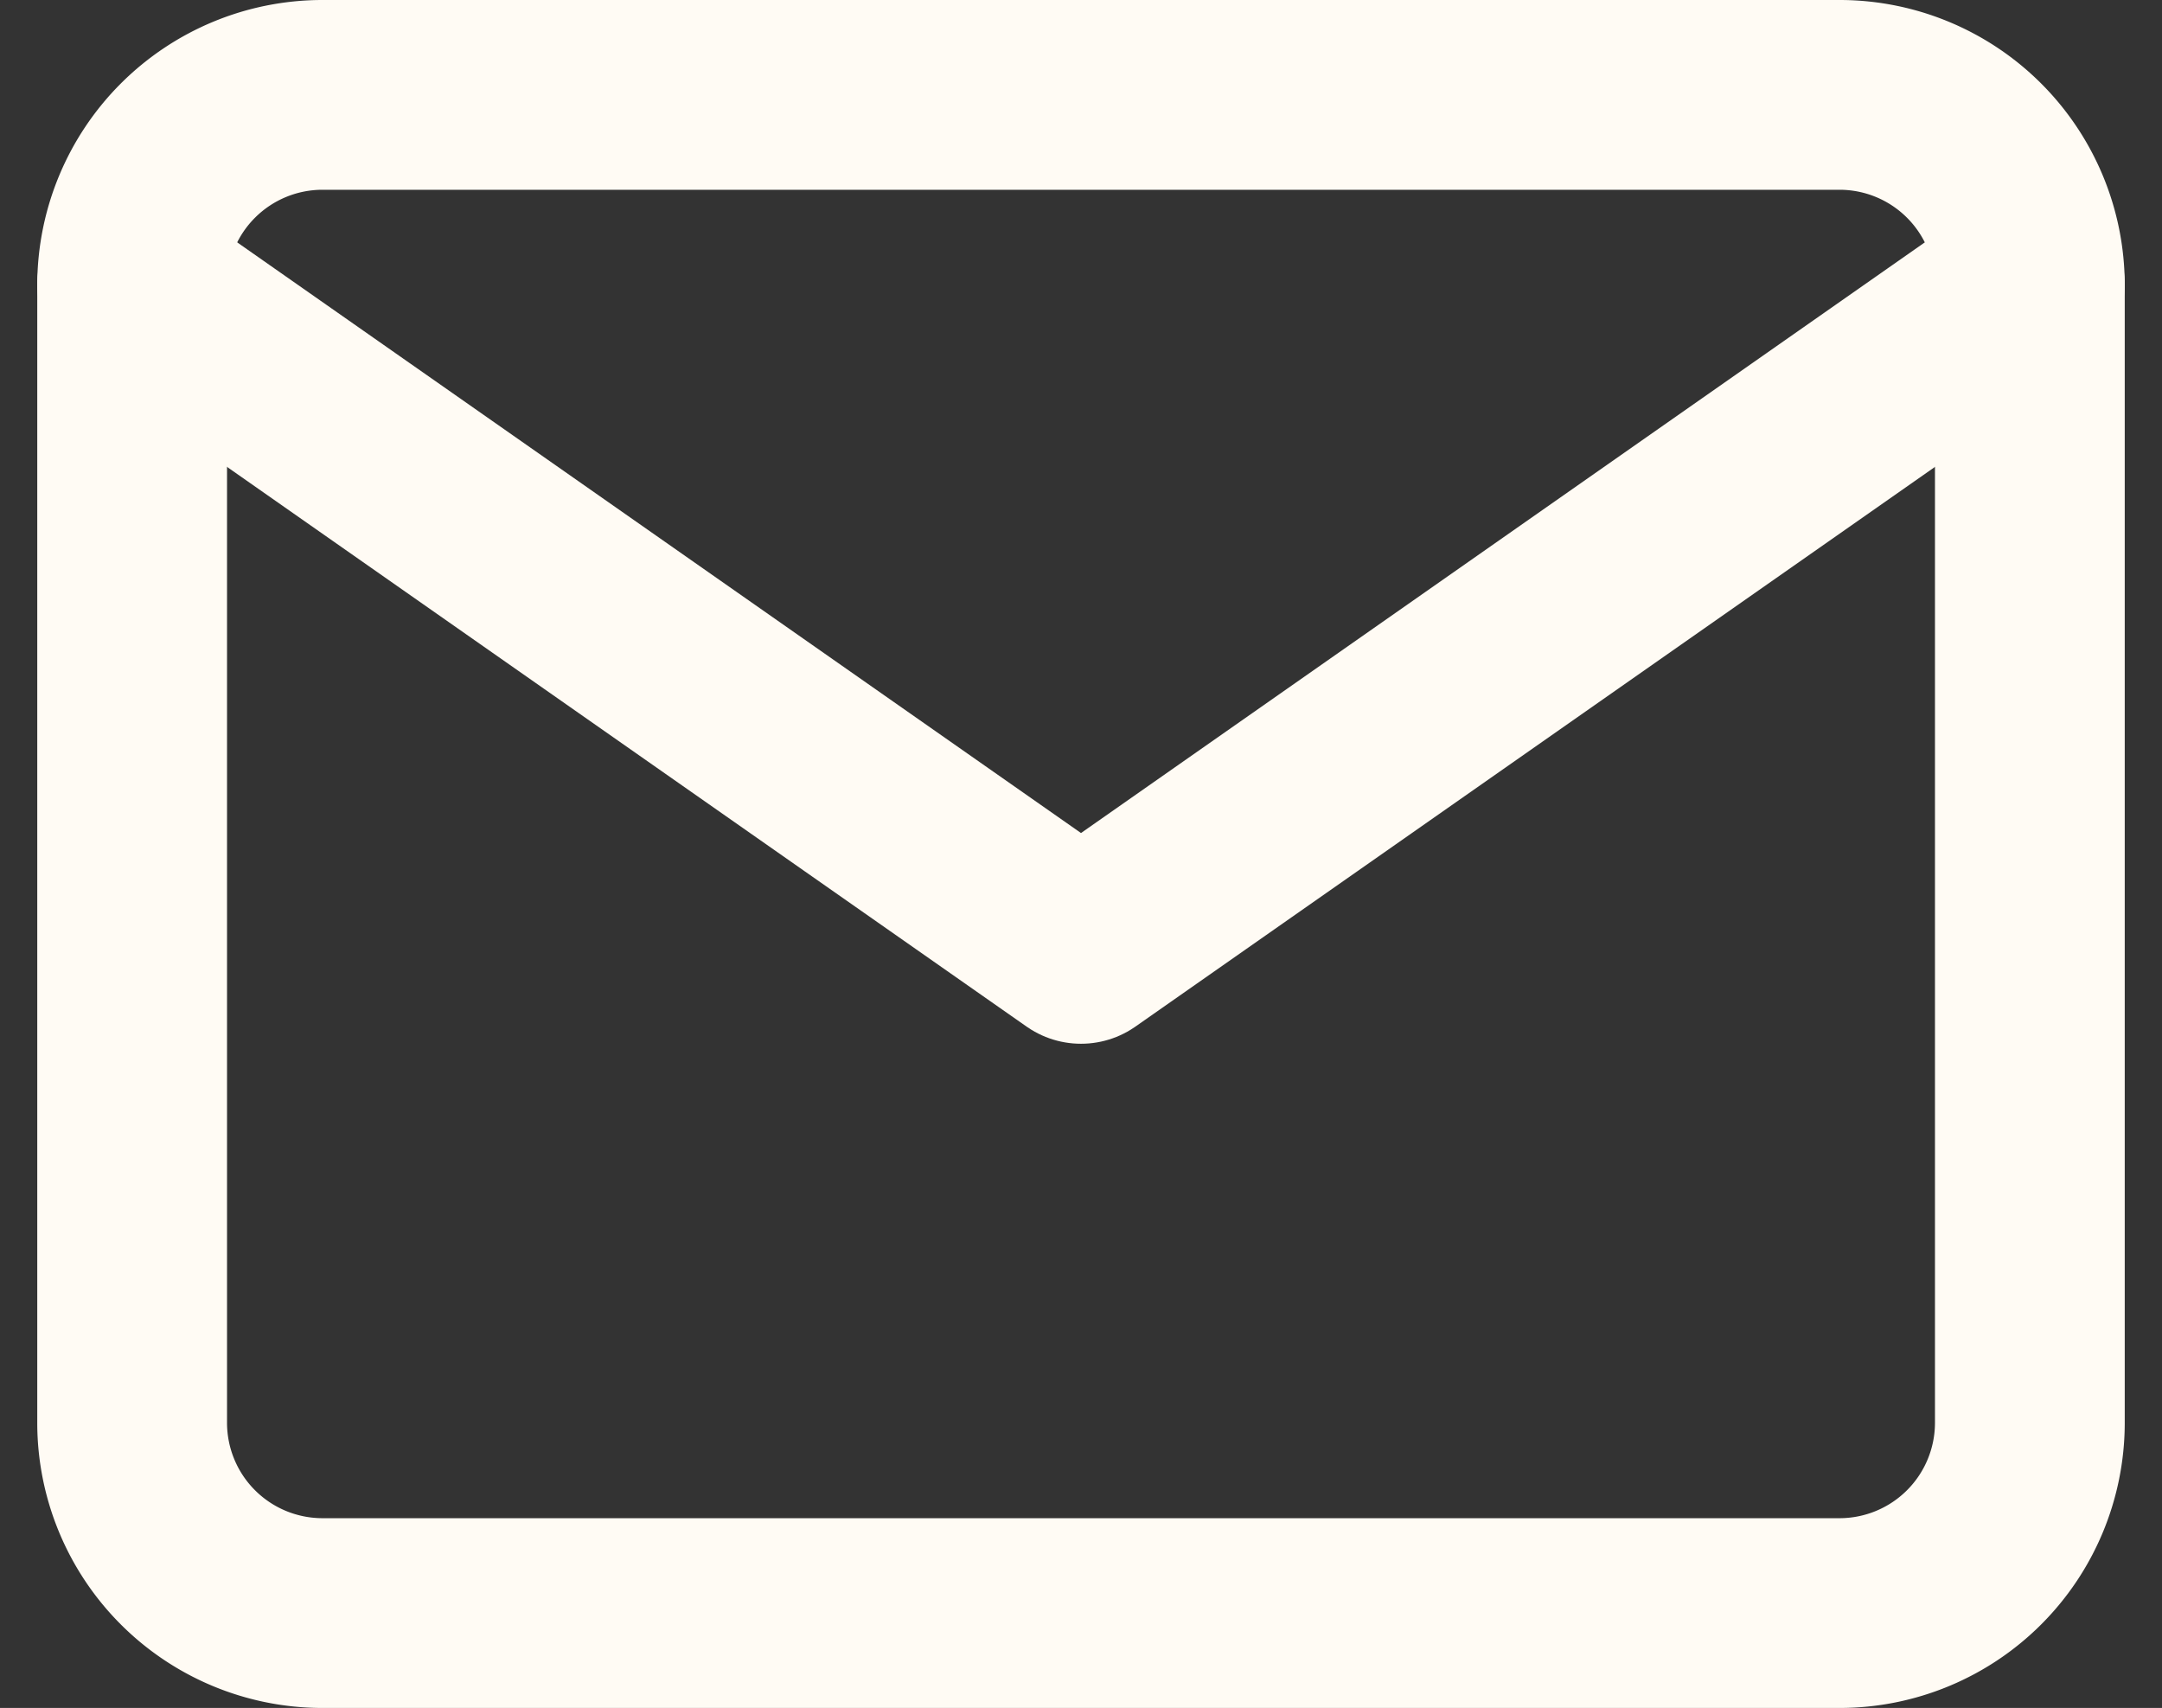 <svg xmlns="http://www.w3.org/2000/svg" width="34.178" height="27" viewBox="0 0 34.178 27">
  <rect x="0" y="0" width="34.178" height="27" fill="#333333" stroke="none"/>
  <g id="Icon_feather-mail" data-name="Icon feather-mail" transform="translate(-0.911 -4.5)">
    <path id="Path_51" data-name="Path 51" d="M6,6H30a3.009,3.009,0,0,1,3,3V27a3.009,3.009,0,0,1-3,3H6a3.009,3.009,0,0,1-3-3V9A3.009,3.009,0,0,1,6,6Z" fill="none" stroke="#fffbf4" stroke-linecap="round" stroke-linejoin="round" stroke-width="3"/>
    <path id="Path_52" data-name="Path 52" d="M33,9,18,19.5,3,9" fill="none" stroke="#fffbf4" stroke-linecap="round" stroke-linejoin="round" stroke-width="3"/>
  </g>
</svg>
